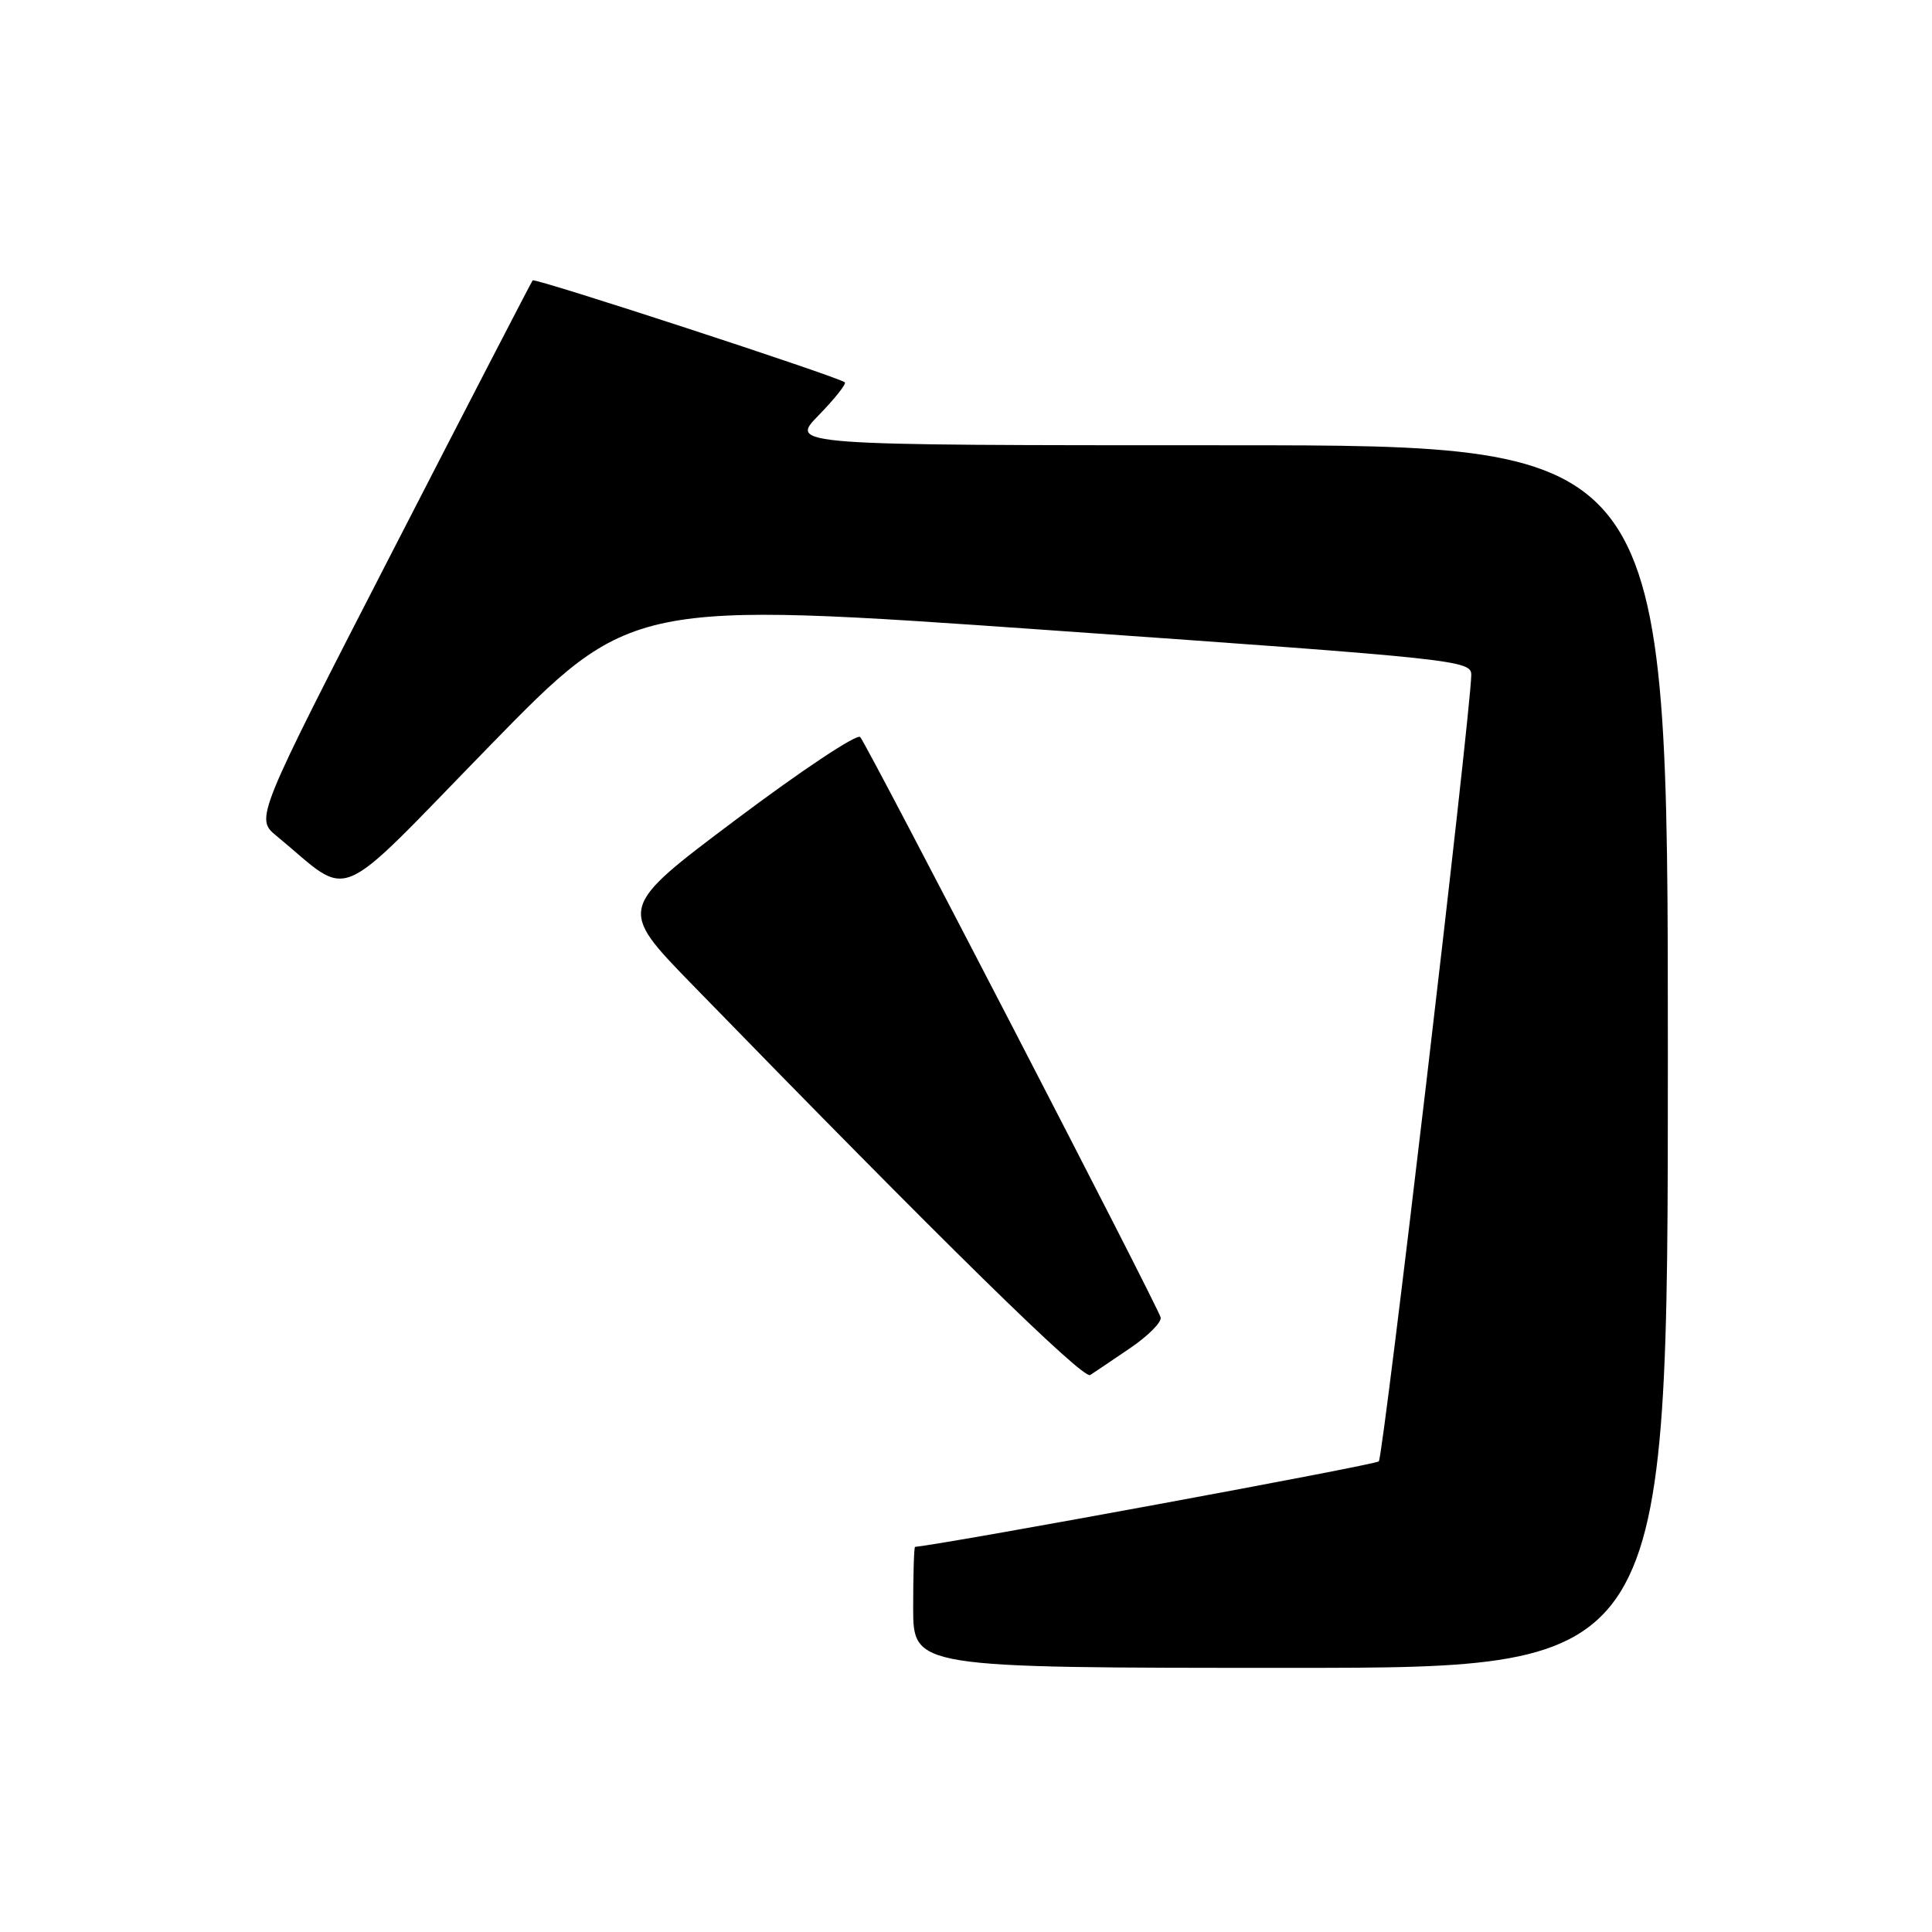 <?xml version="1.0" encoding="UTF-8" standalone="no"?>
<!DOCTYPE svg PUBLIC "-//W3C//DTD SVG 1.1//EN" "http://www.w3.org/Graphics/SVG/1.1/DTD/svg11.dtd" >
<svg xmlns="http://www.w3.org/2000/svg" xmlns:xlink="http://www.w3.org/1999/xlink" version="1.1" viewBox="0 0 256 256">
 <g >
 <path fill="currentColor"
d=" M 221.00 140.00 C 221.00 59.00 221.00 59.00 162.80 59.00 C 104.59 59.00 104.59 59.00 108.48 55.02 C 110.62 52.83 112.17 50.86 111.94 50.66 C 111.12 49.94 70.88 36.79 70.58 37.15 C 70.42 37.34 62.08 53.46 52.05 72.97 C 33.81 108.44 33.81 108.44 36.66 110.78 C 46.82 119.16 43.83 120.42 64.81 98.91 C 83.63 79.60 83.63 79.60 139.32 83.52 C 193.38 87.32 195.00 87.50 194.95 89.47 C 194.83 94.96 183.29 193.04 182.70 193.64 C 182.22 194.11 126.06 204.47 121.25 204.97 C 121.11 204.99 121.00 208.60 121.00 213.00 C 121.00 221.00 121.00 221.00 171.00 221.00 C 221.00 221.00 221.00 221.00 221.00 140.00 Z  M 149.81 178.59 C 152.16 176.99 153.95 175.18 153.79 174.56 C 153.38 172.99 114.91 98.68 113.98 97.66 C 113.56 97.19 106.16 102.11 97.55 108.58 C 81.88 120.34 81.88 120.34 91.68 130.42 C 124.94 164.60 143.50 182.81 144.46 182.20 C 145.05 181.81 147.46 180.19 149.81 178.59 Z "/>
</g>
</svg>